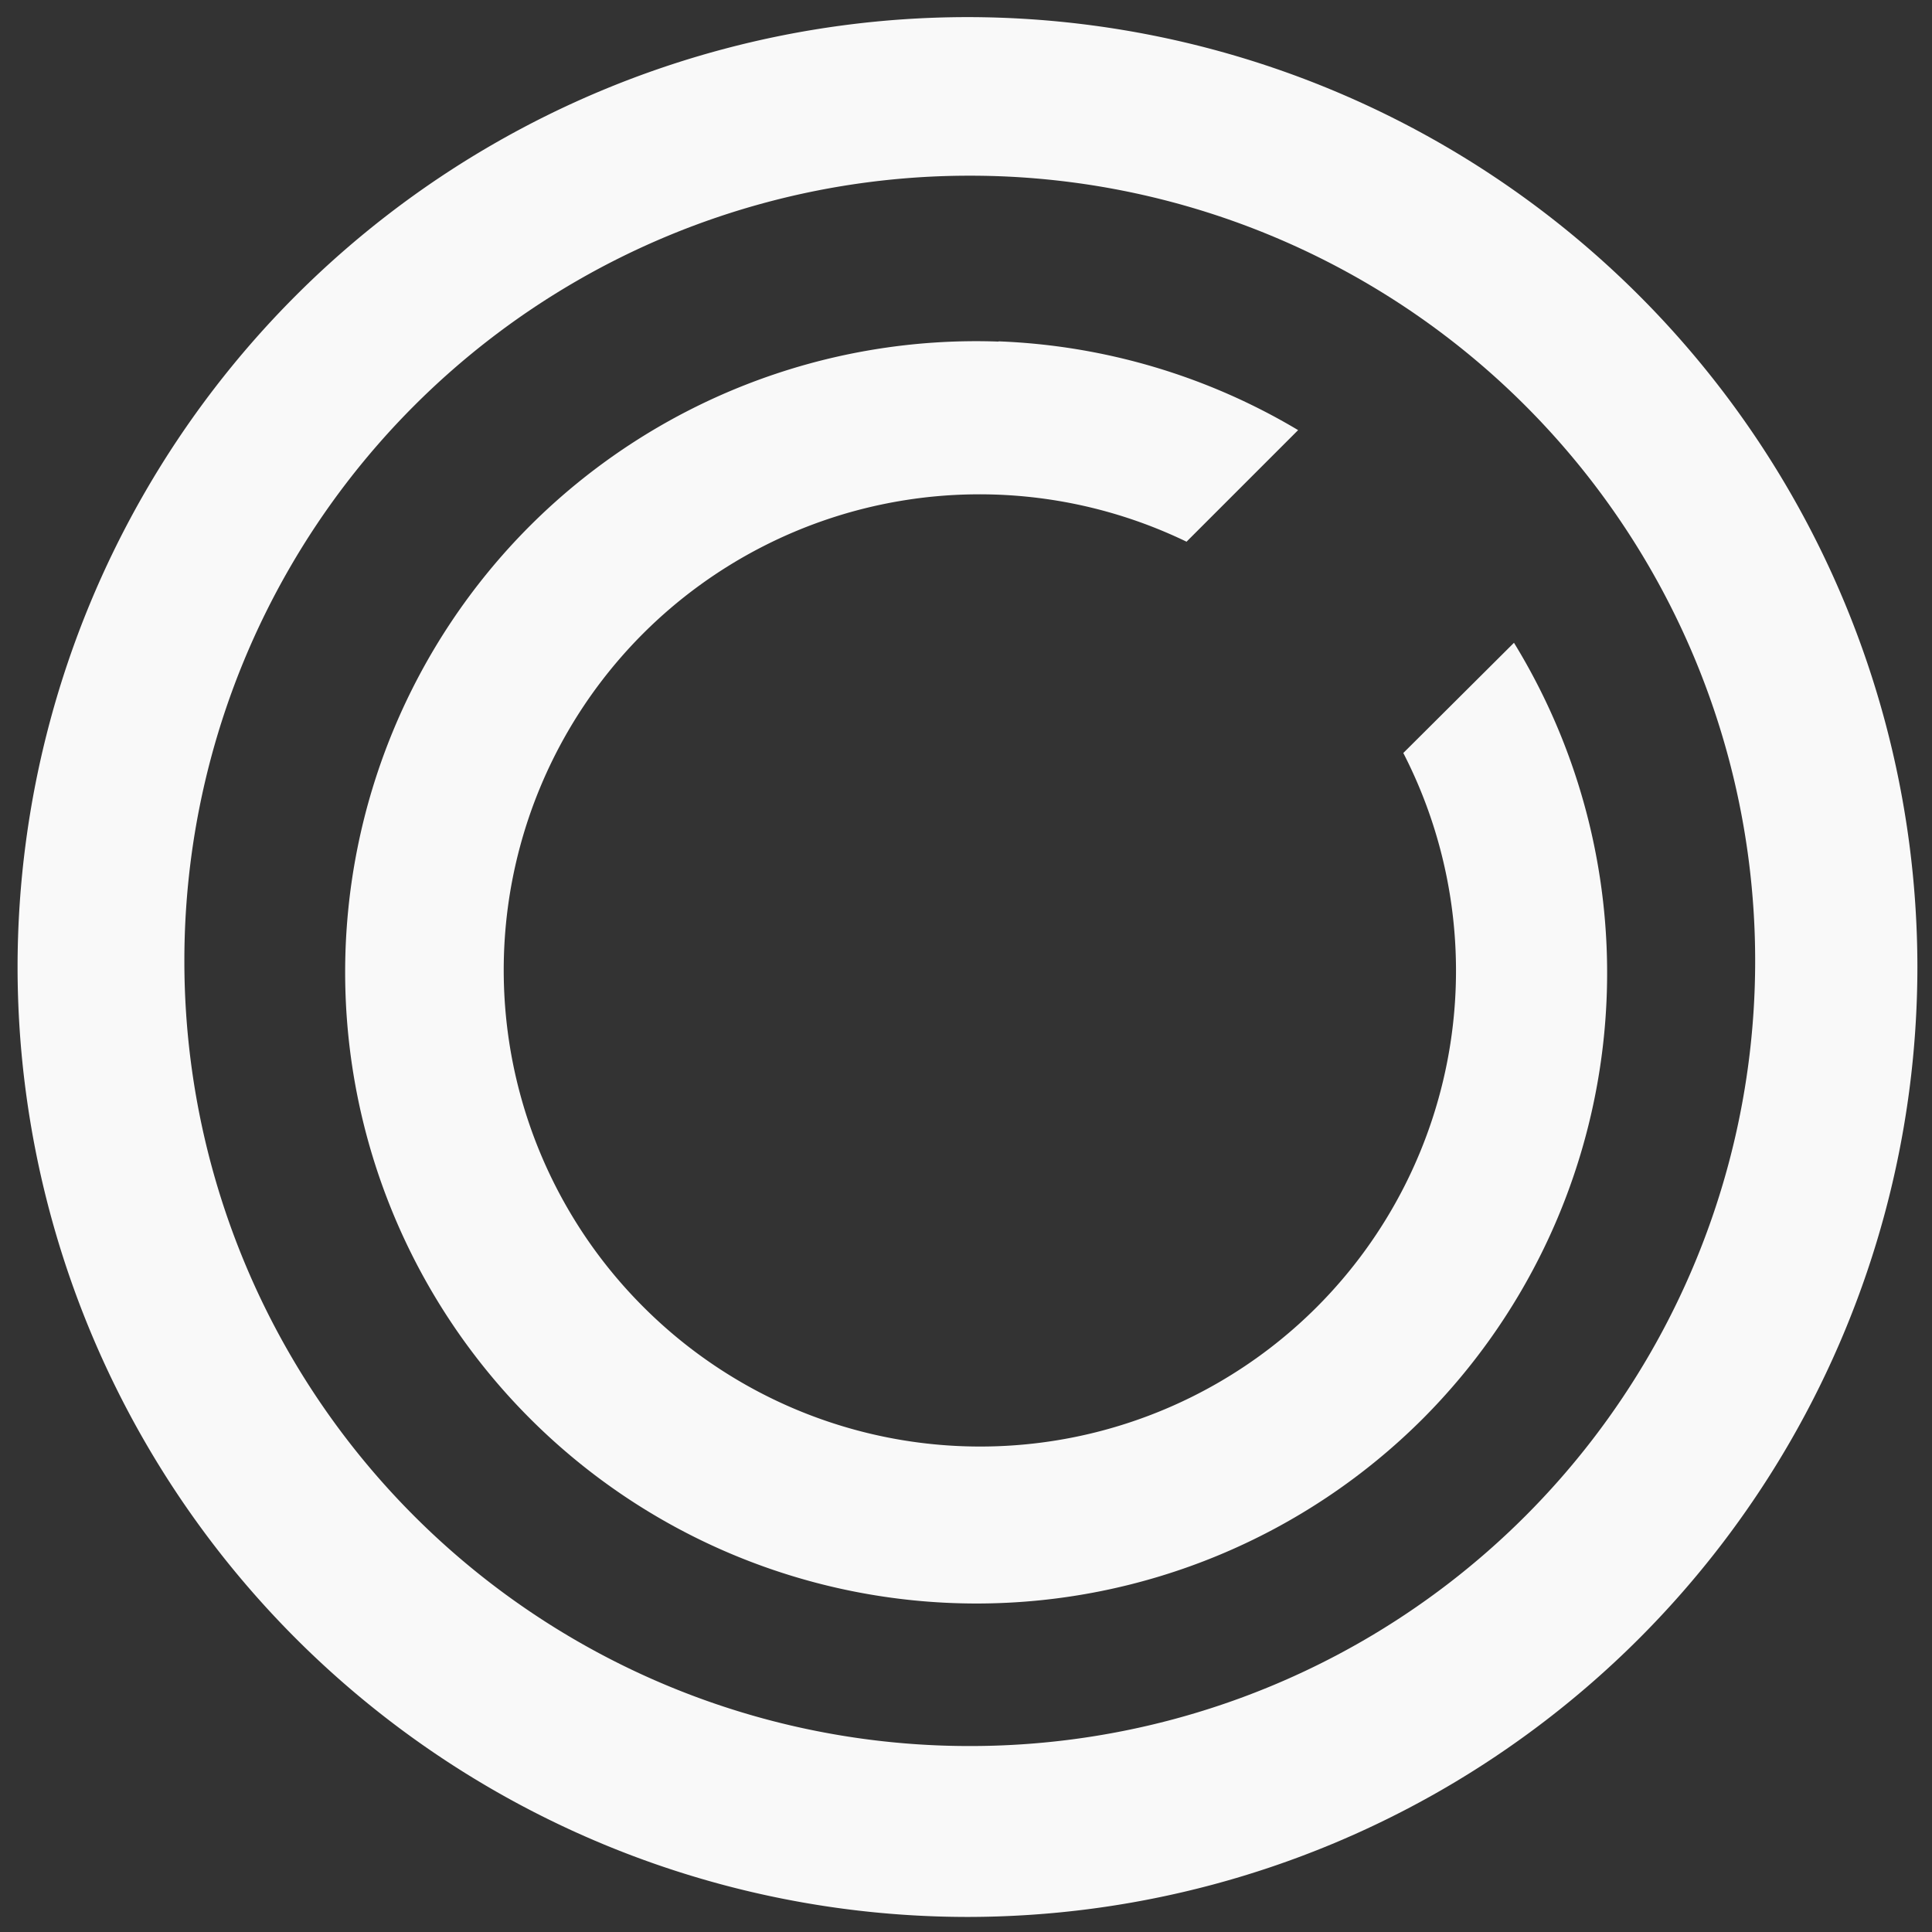 <?xml version="1.0" encoding="UTF-8" standalone="no"?>
<!-- Created with Inkscape (http://www.inkscape.org/) -->

<svg
   xmlns:dc="http://purl.org/dc/elements/1.1/"
   xmlns:cc="http://creativecommons.org/ns#"
   xmlns:rdf="http://www.w3.org/1999/02/22-rdf-syntax-ns#"
   xmlns:svg="http://www.w3.org/2000/svg"
   xmlns="http://www.w3.org/2000/svg"
   xmlns:sodipodi="http://sodipodi.sourceforge.net/DTD/sodipodi-0.dtd"
   xmlns:inkscape="http://www.inkscape.org/namespaces/inkscape"
   width="32"
   height="32"
   viewBox="0 0 8.467 8.467"
   version="1.1"
   id="svg76"
   inkscape:version="0.92.4 (5da689c313, 2019-01-14)"
   sodipodi:docname="restart_primary.svg">
  <rect x="0" y="0" width="8.467" height="8.467" fill="#333333" stroke="none"/>
  <defs
     id="defs70" />
  <sodipodi:namedview
     id="base"
     pagecolor="#1c1c1c"
     bordercolor="#666666"
     borderopacity="1.0"
     inkscape:pageopacity="0.0"
     inkscape:pageshadow="2"
     inkscape:zoom="5.7894368"
     inkscape:cx="16"
     inkscape:cy="16"
     inkscape:document-units="mm"
     inkscape:current-layer="layer1"
     showgrid="true"
     units="px"
     inkscape:window-width="1366"
     inkscape:window-height="708"
     inkscape:window-x="0"
     inkscape:window-y="0"
     inkscape:window-maximized="1"
     showguides="true"
     inkscape:guide-bbox="true" />
  <g
     inkscape:label="Capa 1"
     inkscape:groupmode="layer"
     id="layer1"
     transform="translate(0,-288.533)">
    <path
       inkscape:connector-curvature="0"
       class="ColorScheme-Text"
       style="fill:#f9f9f9;fill-opacity:1;stroke-width:0.2"
       d="m 4.24,288.608 a 4.165,4.165 0 0 0 -4.163,4.163 4.165,4.165 0 0 0 4.163,4.163 4.165,4.165 0 0 0 4.163,-4.163 4.165,4.165 0 0 0 -4.163,-4.163 z m 0.01,0.695 a 3.44,3.44 0 0 1 3.442,3.442 3.44,3.44 0 0 1 -3.442,3.44 3.44,3.44 0 0 1 -3.442,-3.44 3.44,3.44 0 0 1 3.442,-3.442 z m 0.126,0.727 a 2.767,2.767 0 0 0 -2.053,0.807 2.767,2.767 0 0 0 0,3.913 2.767,2.767 0 0 0 3.913,0 2.767,2.767 0 0 0 0.399,-3.4 l -0.485,0.483 a 2.086,2.086 0 0 1 -0.379,2.428 2.086,2.086 0 0 1 -2.951,0 2.086,2.086 0 0 1 0,-2.953 2.086,2.086 0 0 1 2.38,-0.401 l 0.489,-0.489 A 2.767,2.767 0 0 0 4.376,290.029 Z"
       id="path2-22" />
  </g>
</svg>
